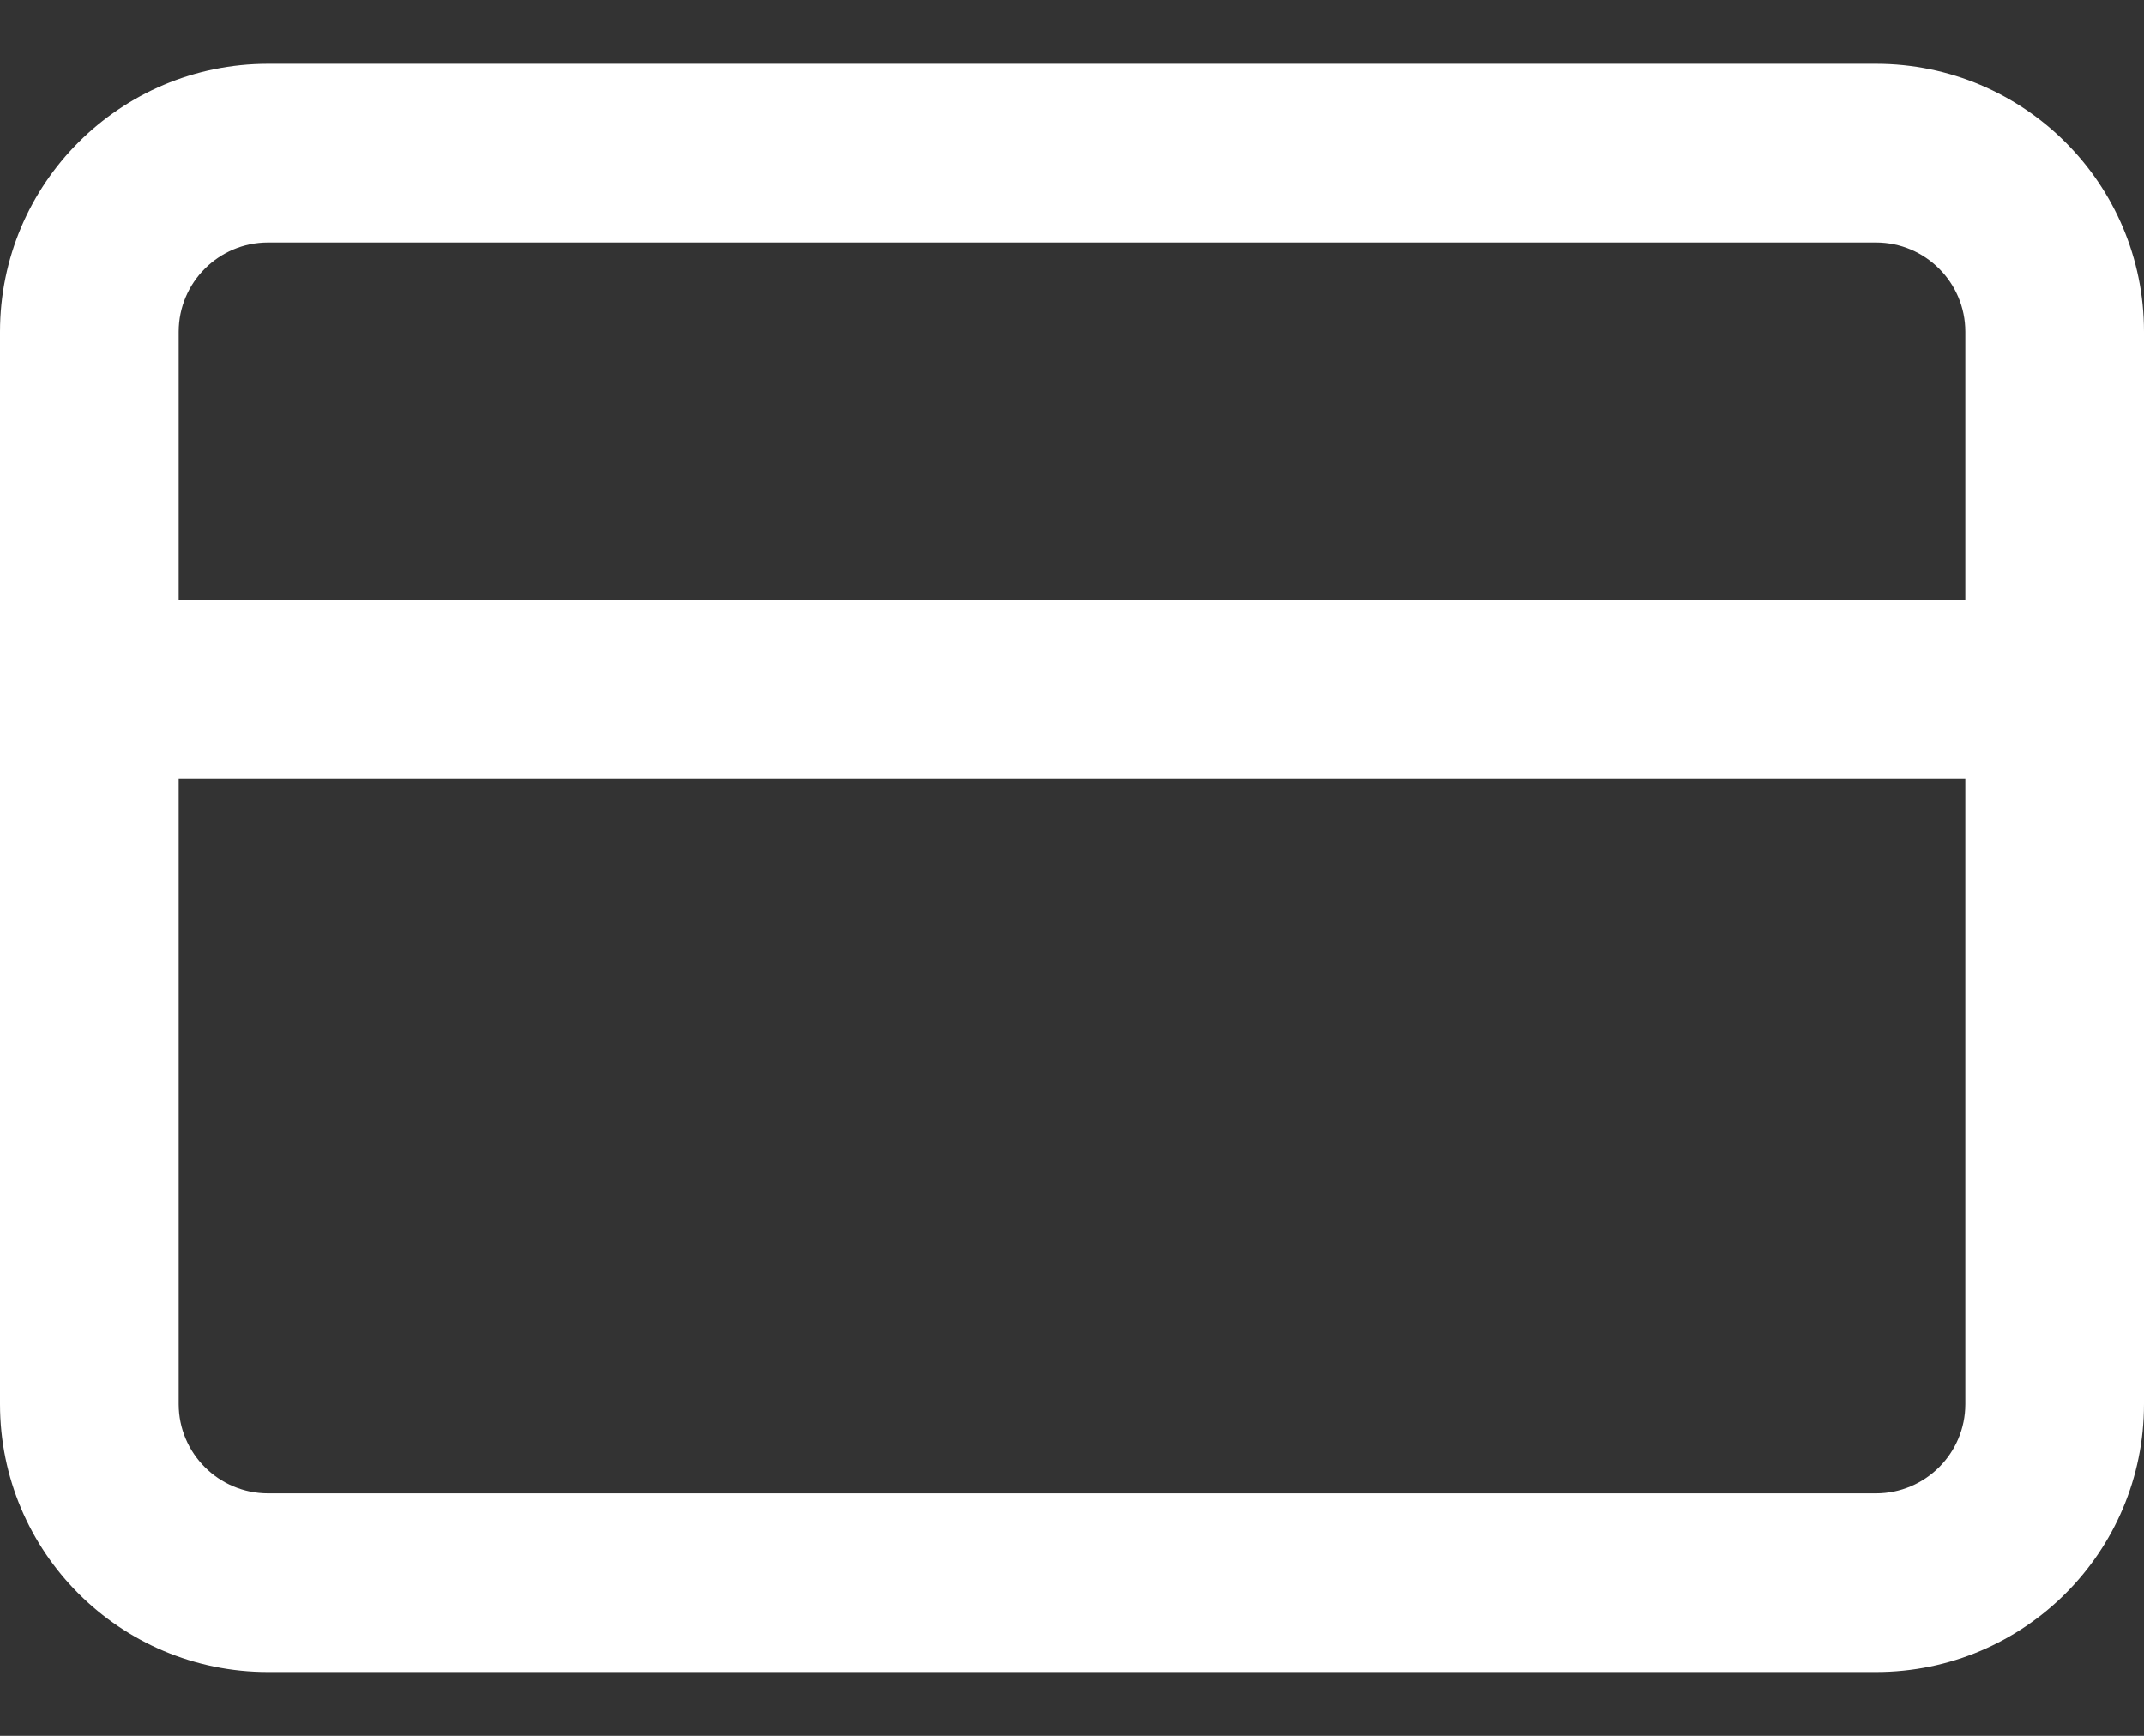 <svg width="21" height="17" viewBox="0 0 21 17" fill="none" xmlns="http://www.w3.org/2000/svg">
    <rect x="0" y="0" width="21" height="17" fill="#333333" stroke="none"/>
    <path fill-rule="evenodd" clip-rule="evenodd"
        d="M2.625 2.375C2.142 2.375 1.75 2.767 1.75 3.25V13.75C1.75 14.233 2.142 14.625 2.625 14.625H18.375C18.858 14.625 19.25 14.233 19.25 13.75V3.25C19.25 2.767 18.858 2.375 18.375 2.375H2.625ZM0 3.25C0 1.8 1.175 0.625 2.625 0.625H18.375C19.825 0.625 21 1.8 21 3.25V13.75C21 15.2 19.825 16.375 18.375 16.375H2.625C1.175 16.375 0 15.2 0 13.75V3.25Z"
        fill="white" />
    <path fill-rule="evenodd" clip-rule="evenodd"
        d="M0 6.75C0 6.267 0.392 5.875 0.875 5.875H20.125C20.608 5.875 21 6.267 21 6.75C21 7.233 20.608 7.625 20.125 7.625H0.875C0.392 7.625 0 7.233 0 6.75Z"
        fill="white" />
</svg>
